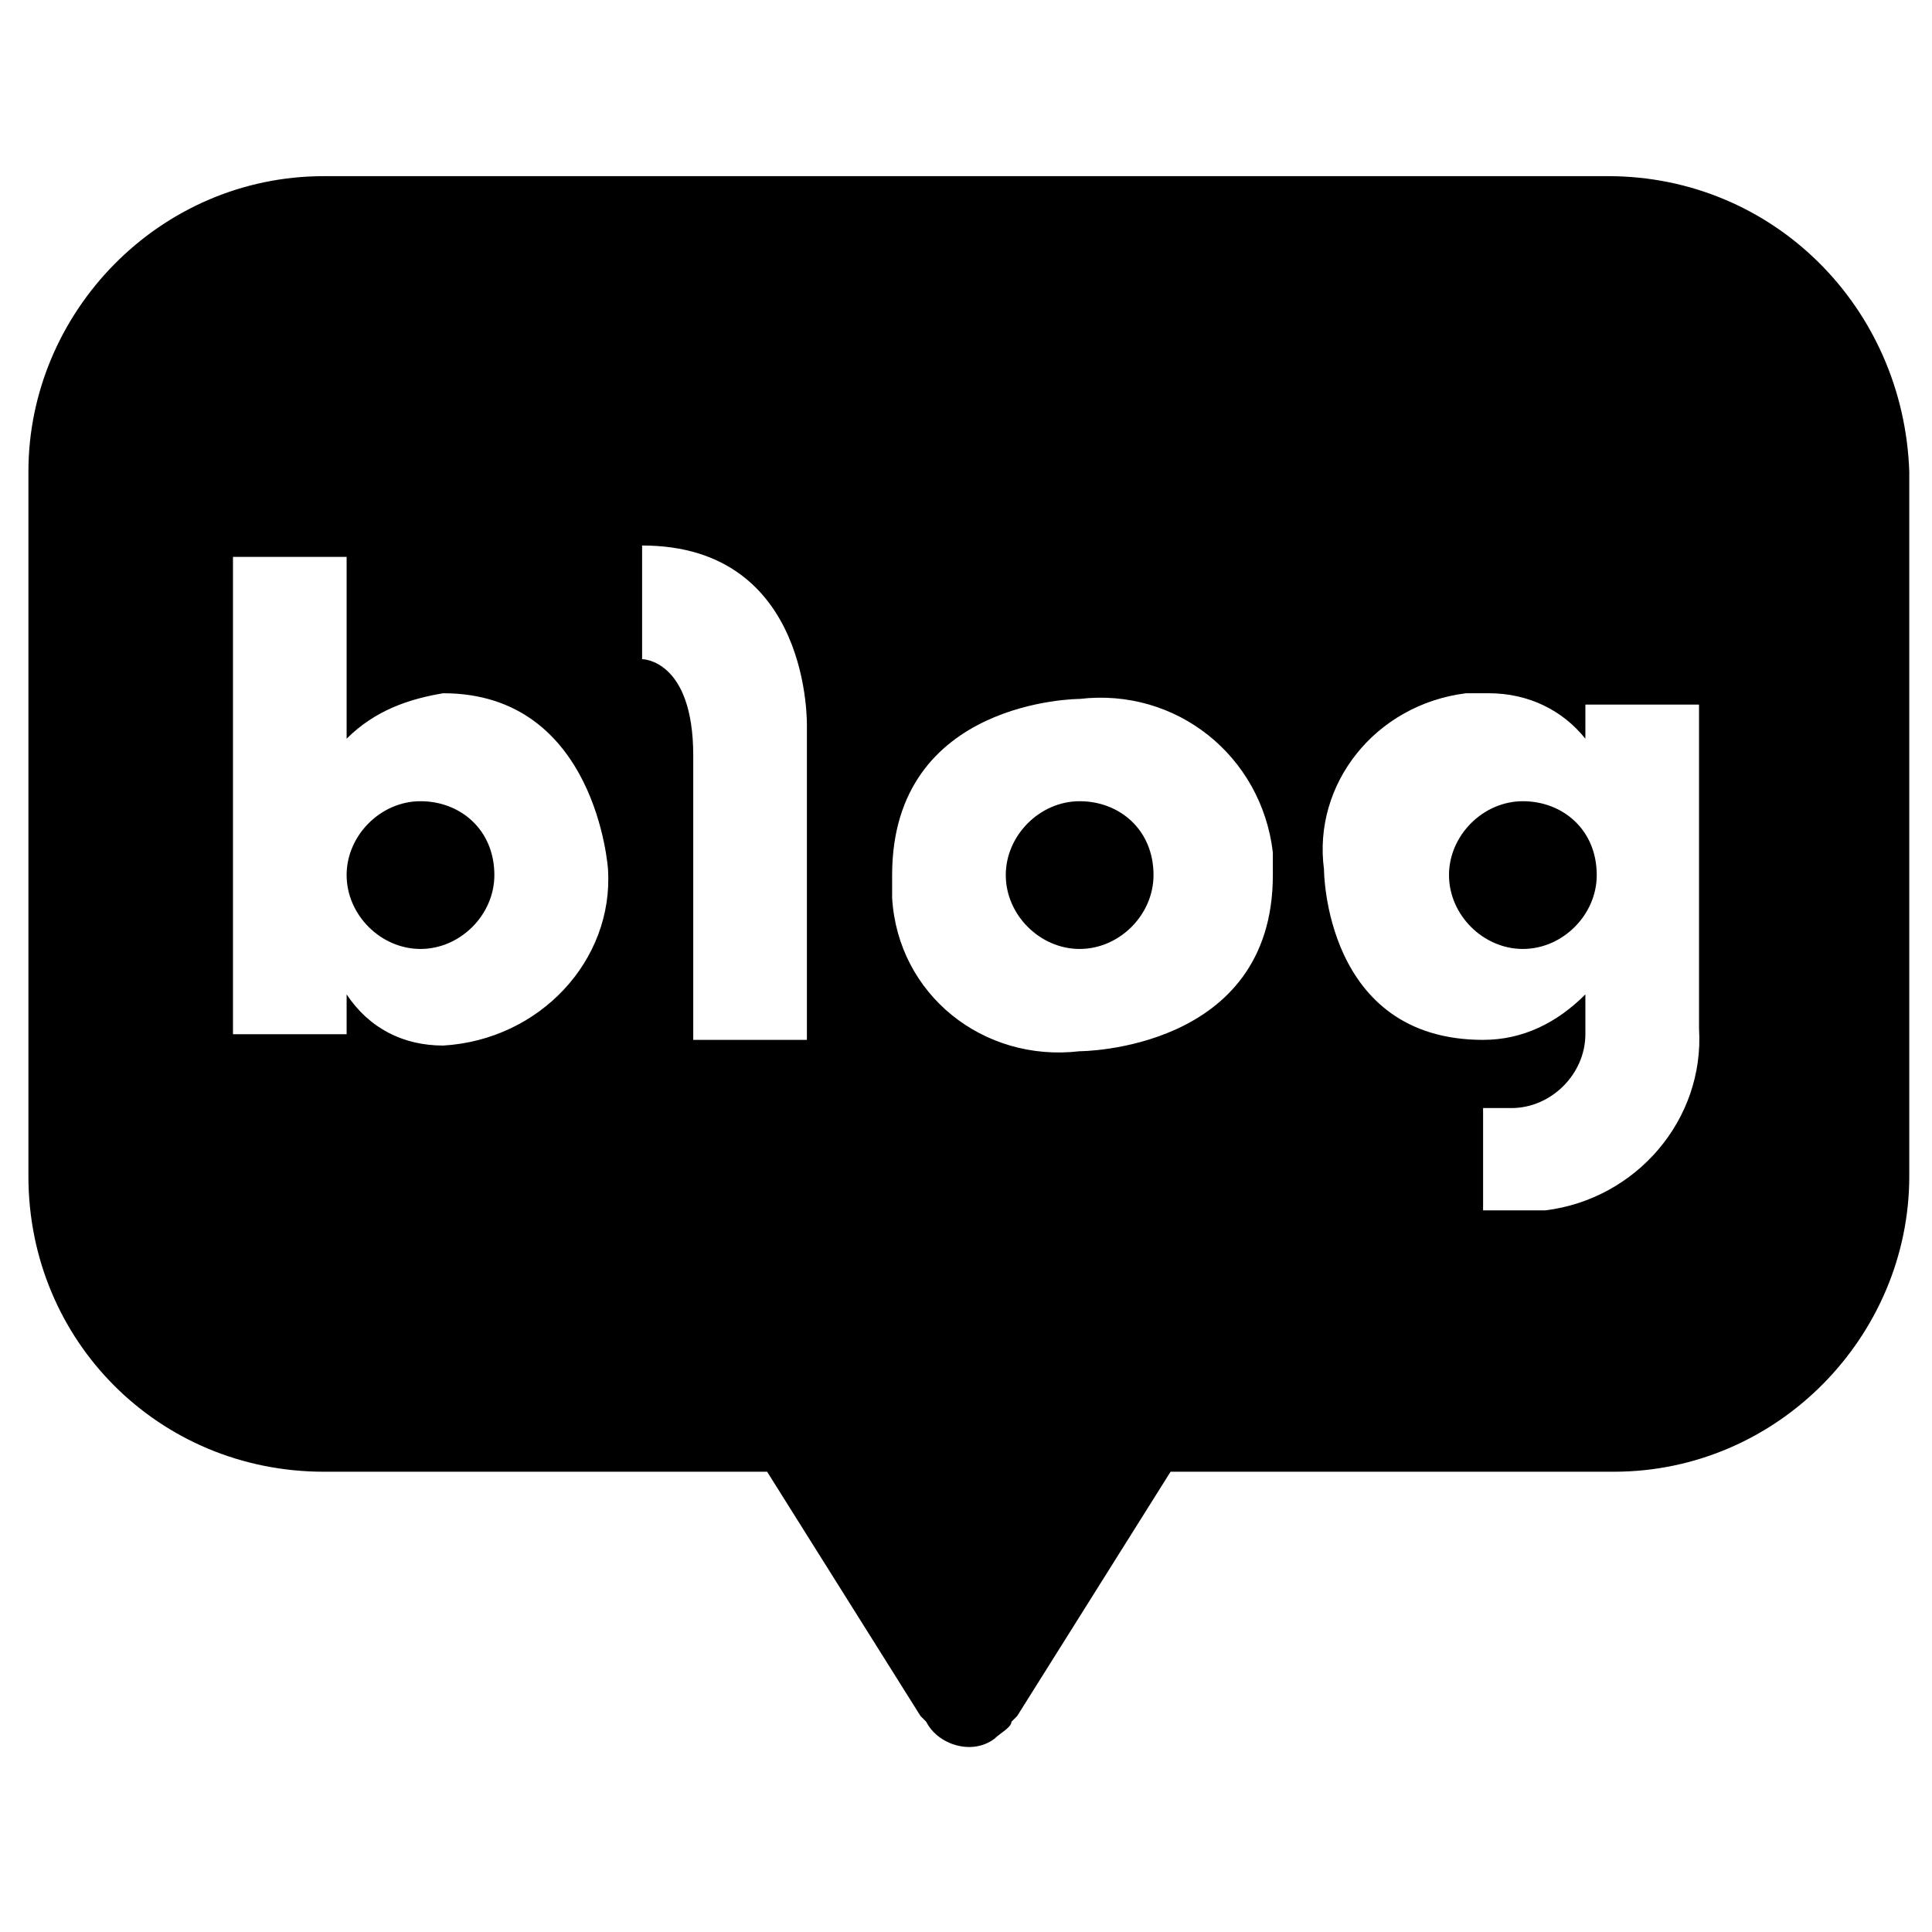 <svg class="snsBlog02" version="1.1" xmlns="http://www.w3.org/2000/svg" viewBox="0 0 34 34" xml:space="preserve">
	<style type="text/css">
		.snsBlog02 {display:inline-block;width:1em;height:1em;}
	</style>
    <path d="M19,14.1c-0.7,0-1.3,0.6-1.3,1.3c0,0.7,0.6,1.3,1.3,1.3s1.3-0.6,1.3-1.3v0C20.3,14.6,19.7,14.1,19,14.1z"/>
    <path d="M7.4,14.1c-0.7,0-1.3,0.6-1.3,1.3c0,0.7,0.6,1.3,1.3,1.3s1.3-0.6,1.3-1.3v0C8.7,14.6,8.1,14.1,7.4,14.1z"/>
    <path d="M28.3,3.1H5.7c-2.9,0-5.2,2.4-5.2,5.2c0,0,0,0,0,0v12.4c0,2.9,2.3,5.2,5.2,5.2c0,0,0,0,0,0h7.8l2.7,4.3 c0,0,0.1,0.1,0.1,0.1c0.2,0.4,0.8,0.6,1.2,0.3c0.1-0.1,0.3-0.2,0.3-0.3c0,0,0.1-0.1,0.1-0.1l2.7-4.3h7.8c2.9,0,5.2-2.4,5.2-5.2V8.3 C33.5,5.4,31.2,3.1,28.3,3.1z M7.8,18.4c-0.7,0-1.3-0.3-1.7-0.9v0.7h-2V9.8h2V13c0.5-0.5,1.1-0.7,1.7-0.8c2.7,0,2.9,3.1,2.9,3.1 C10.8,16.9,9.5,18.3,7.8,18.4C7.8,18.4,7.8,18.4,7.8,18.4L7.8,18.4z M14.2,12.8v5.5h-2v-5c0-1.7-0.9-1.7-0.9-1.7v-2 C14.3,9.6,14.2,12.8,14.2,12.8L14.2,12.8z M22.4,15.4c0,3.1-3.4,3.1-3.4,3.1c-1.7,0.2-3.2-1-3.3-2.7c0-0.1,0-0.3,0-0.4 c0-3.1,3.3-3.1,3.3-3.1c1.7-0.2,3.2,1,3.4,2.7C22.4,15.1,22.4,15.2,22.4,15.4L22.4,15.4z M29.9,18.1c0.1,1.6-1.1,3-2.7,3.2 c-0.1,0-0.2,0-0.3,0h-0.8v-1.8h0.5c0.7,0,1.3-0.6,1.3-1.3c0-0.1,0-0.1,0-0.2v-0.5c-0.5,0.5-1.1,0.8-1.8,0.8c-2.8,0-2.8-3-2.8-3 c-0.2-1.5,0.9-2.9,2.5-3.1c0.1,0,0.3,0,0.4,0c0.7,0,1.3,0.3,1.7,0.8v-0.6h2L29.9,18.1z"/>
    <path d="M26.8,14.1c-0.7,0-1.3,0.6-1.3,1.3c0,0.7,0.6,1.3,1.3,1.3s1.3-0.6,1.3-1.3v0C28.1,14.6,27.5,14.1,26.8,14.1 z"/>
</svg>
